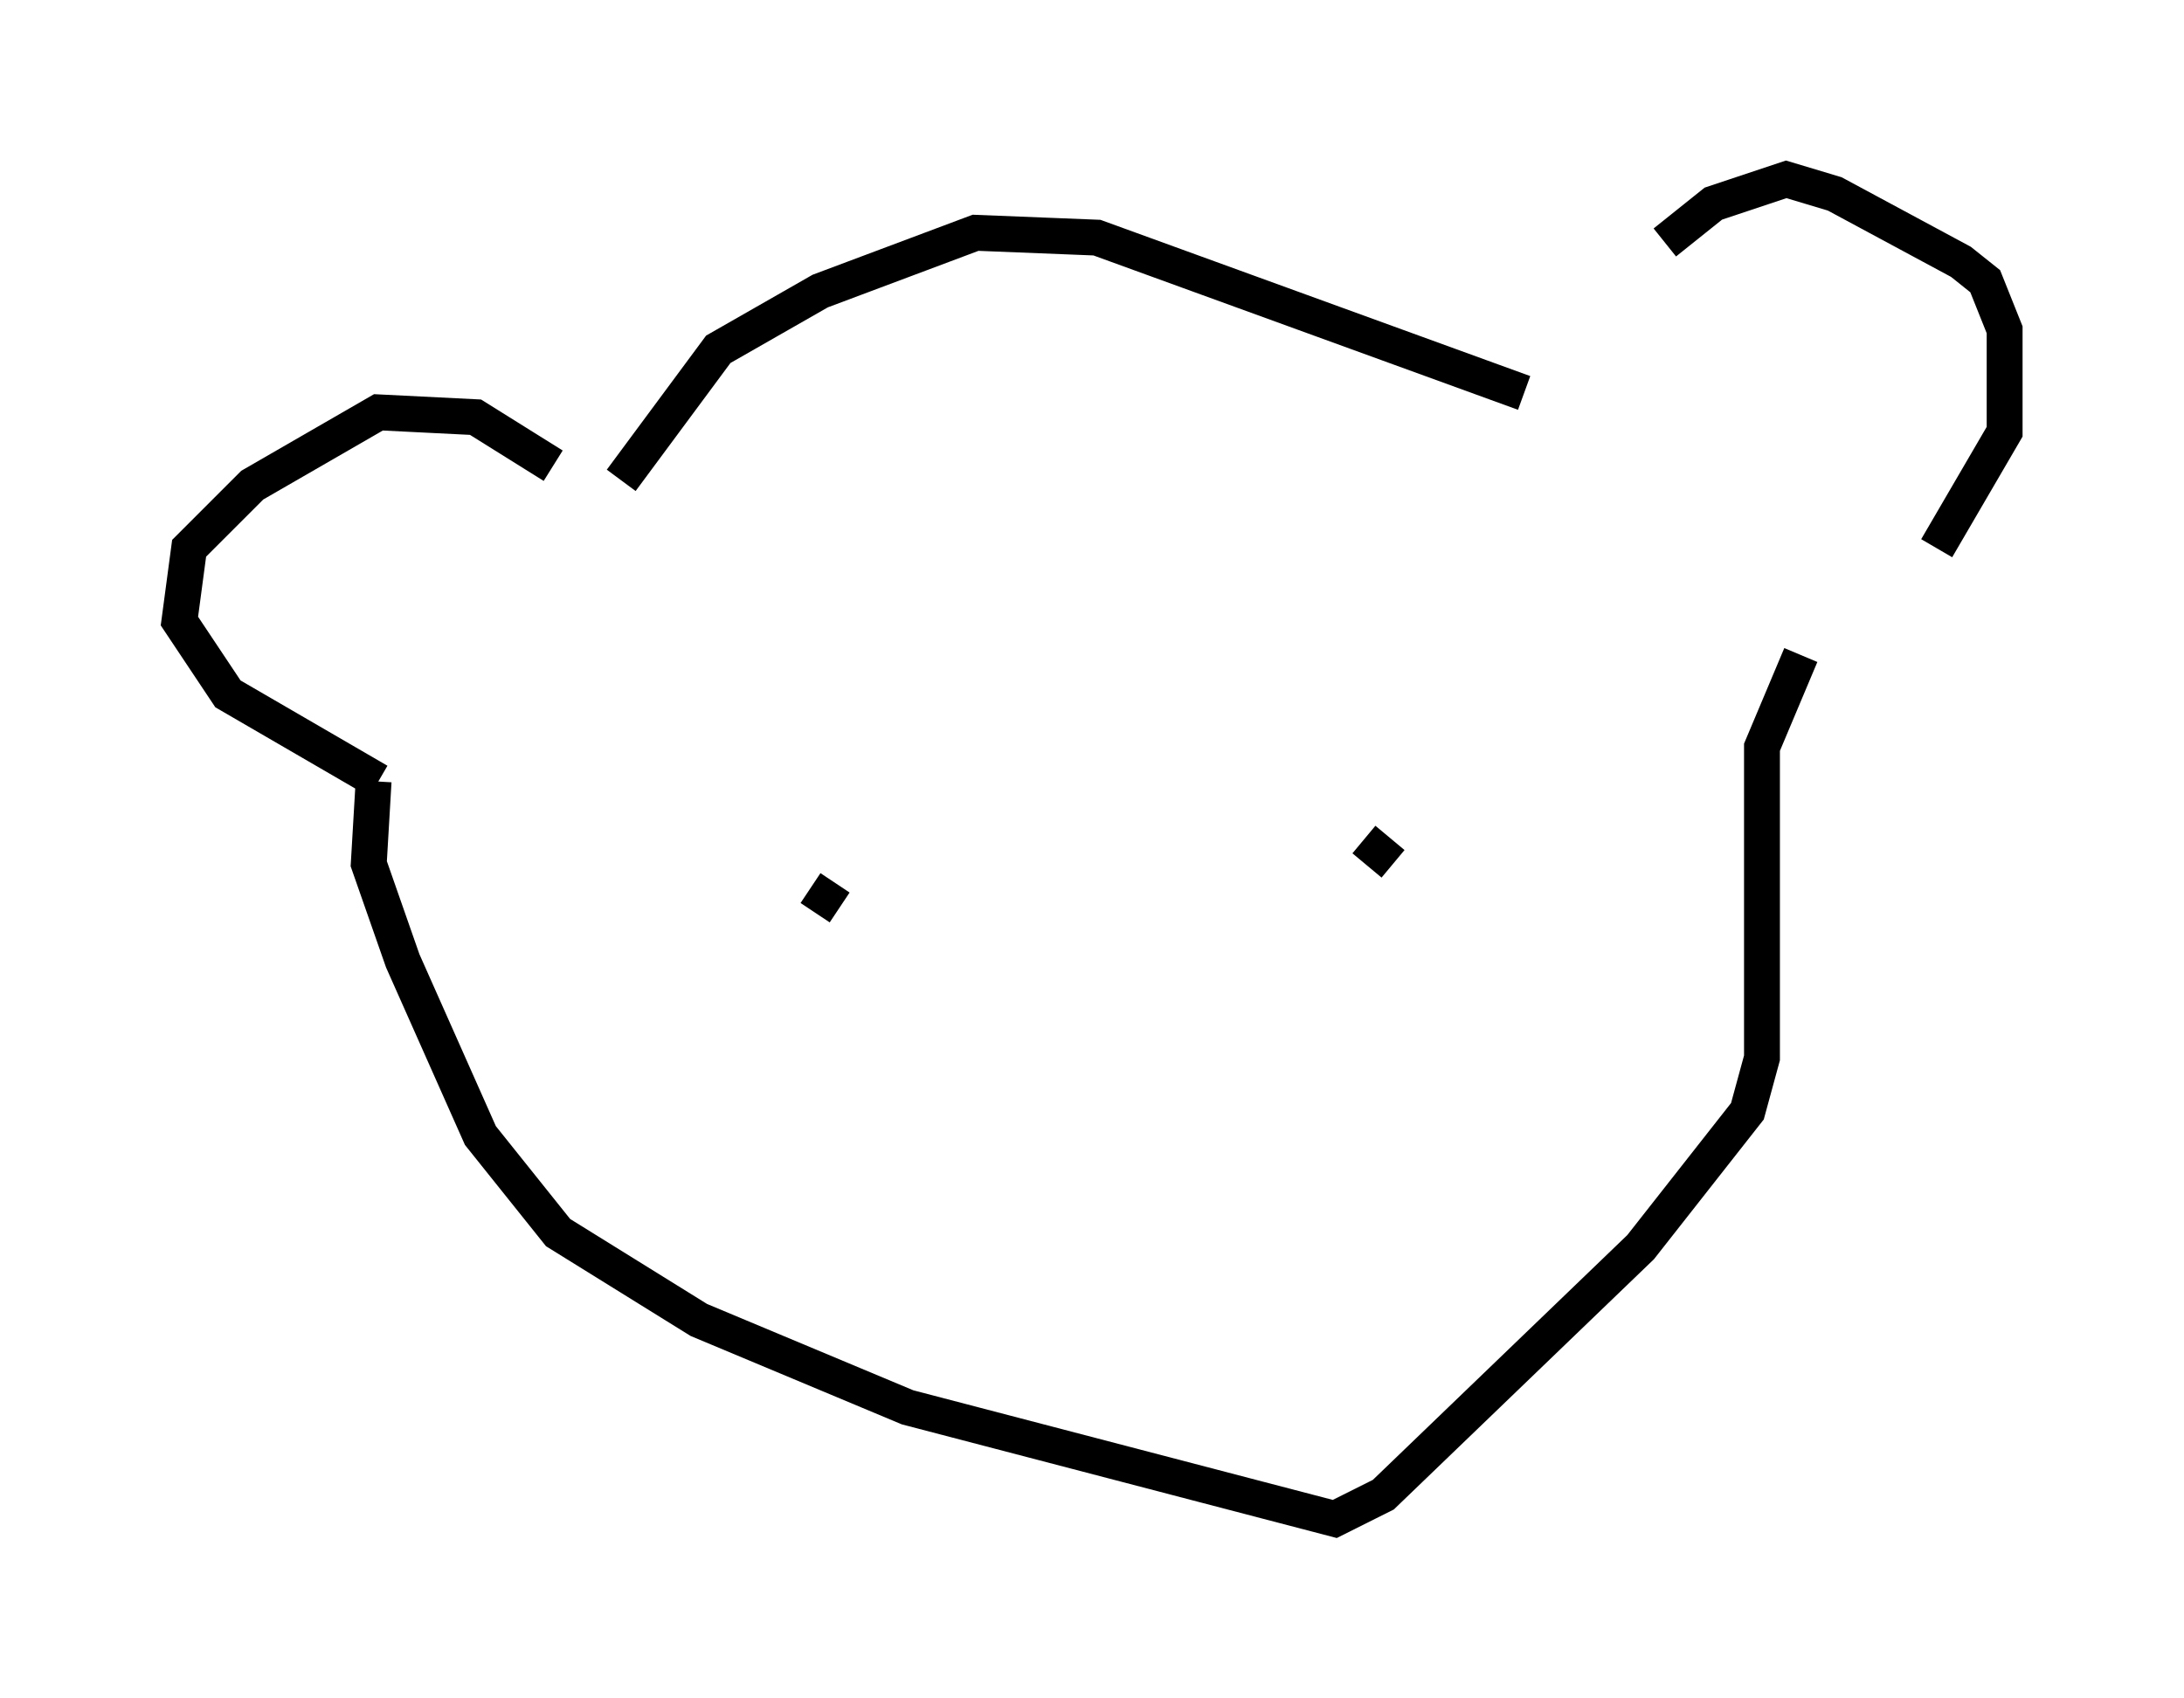 <?xml version="1.0" encoding="utf-8" ?>
<svg baseProfile="full" height="47.347" version="1.1" width="60.879" xmlns="http://www.w3.org/2000/svg" xmlns:ev="http://www.w3.org/2001/xml-events" xmlns:xlink="http://www.w3.org/1999/xlink"><defs /><rect fill="white" height="47.347" width="60.879" x="0" y="0" /><path d="M43.971, 10.819 m2.436, -4.059 l1.353, -1.083 2.03, -0.677 l1.353, 0.406 3.518, 1.894 l0.677, 0.541 0.541, 1.353 l0.0, 2.842 -1.894, 3.248 m-38.565, -2.3 l-2.165, -1.353 -2.706, -0.135 l-3.518, 2.03 -1.759, 1.759 l-0.271, 2.03 1.353, 2.03 l4.195, 2.436 m-0.135, 0.0 l-0.135, 2.3 0.947, 2.706 l2.165, 4.871 2.165, 2.706 l3.924, 2.436 5.819, 2.436 l11.908, 3.112 1.353, -0.677 l7.172, -6.901 2.977, -3.789 l0.406, -1.488 0.0, -8.66 l1.083, -2.571 m-7.713, -7.307 l-11.908, -4.33 -3.383, -0.135 l-4.33, 1.624 -2.842, 1.624 l-2.706, 3.654 m5.277, 11.367 l0.812, 0.541 m14.614, -1.894 l0.812, 0.677 " fill="none" stroke="black" stroke-width="1" /></svg>